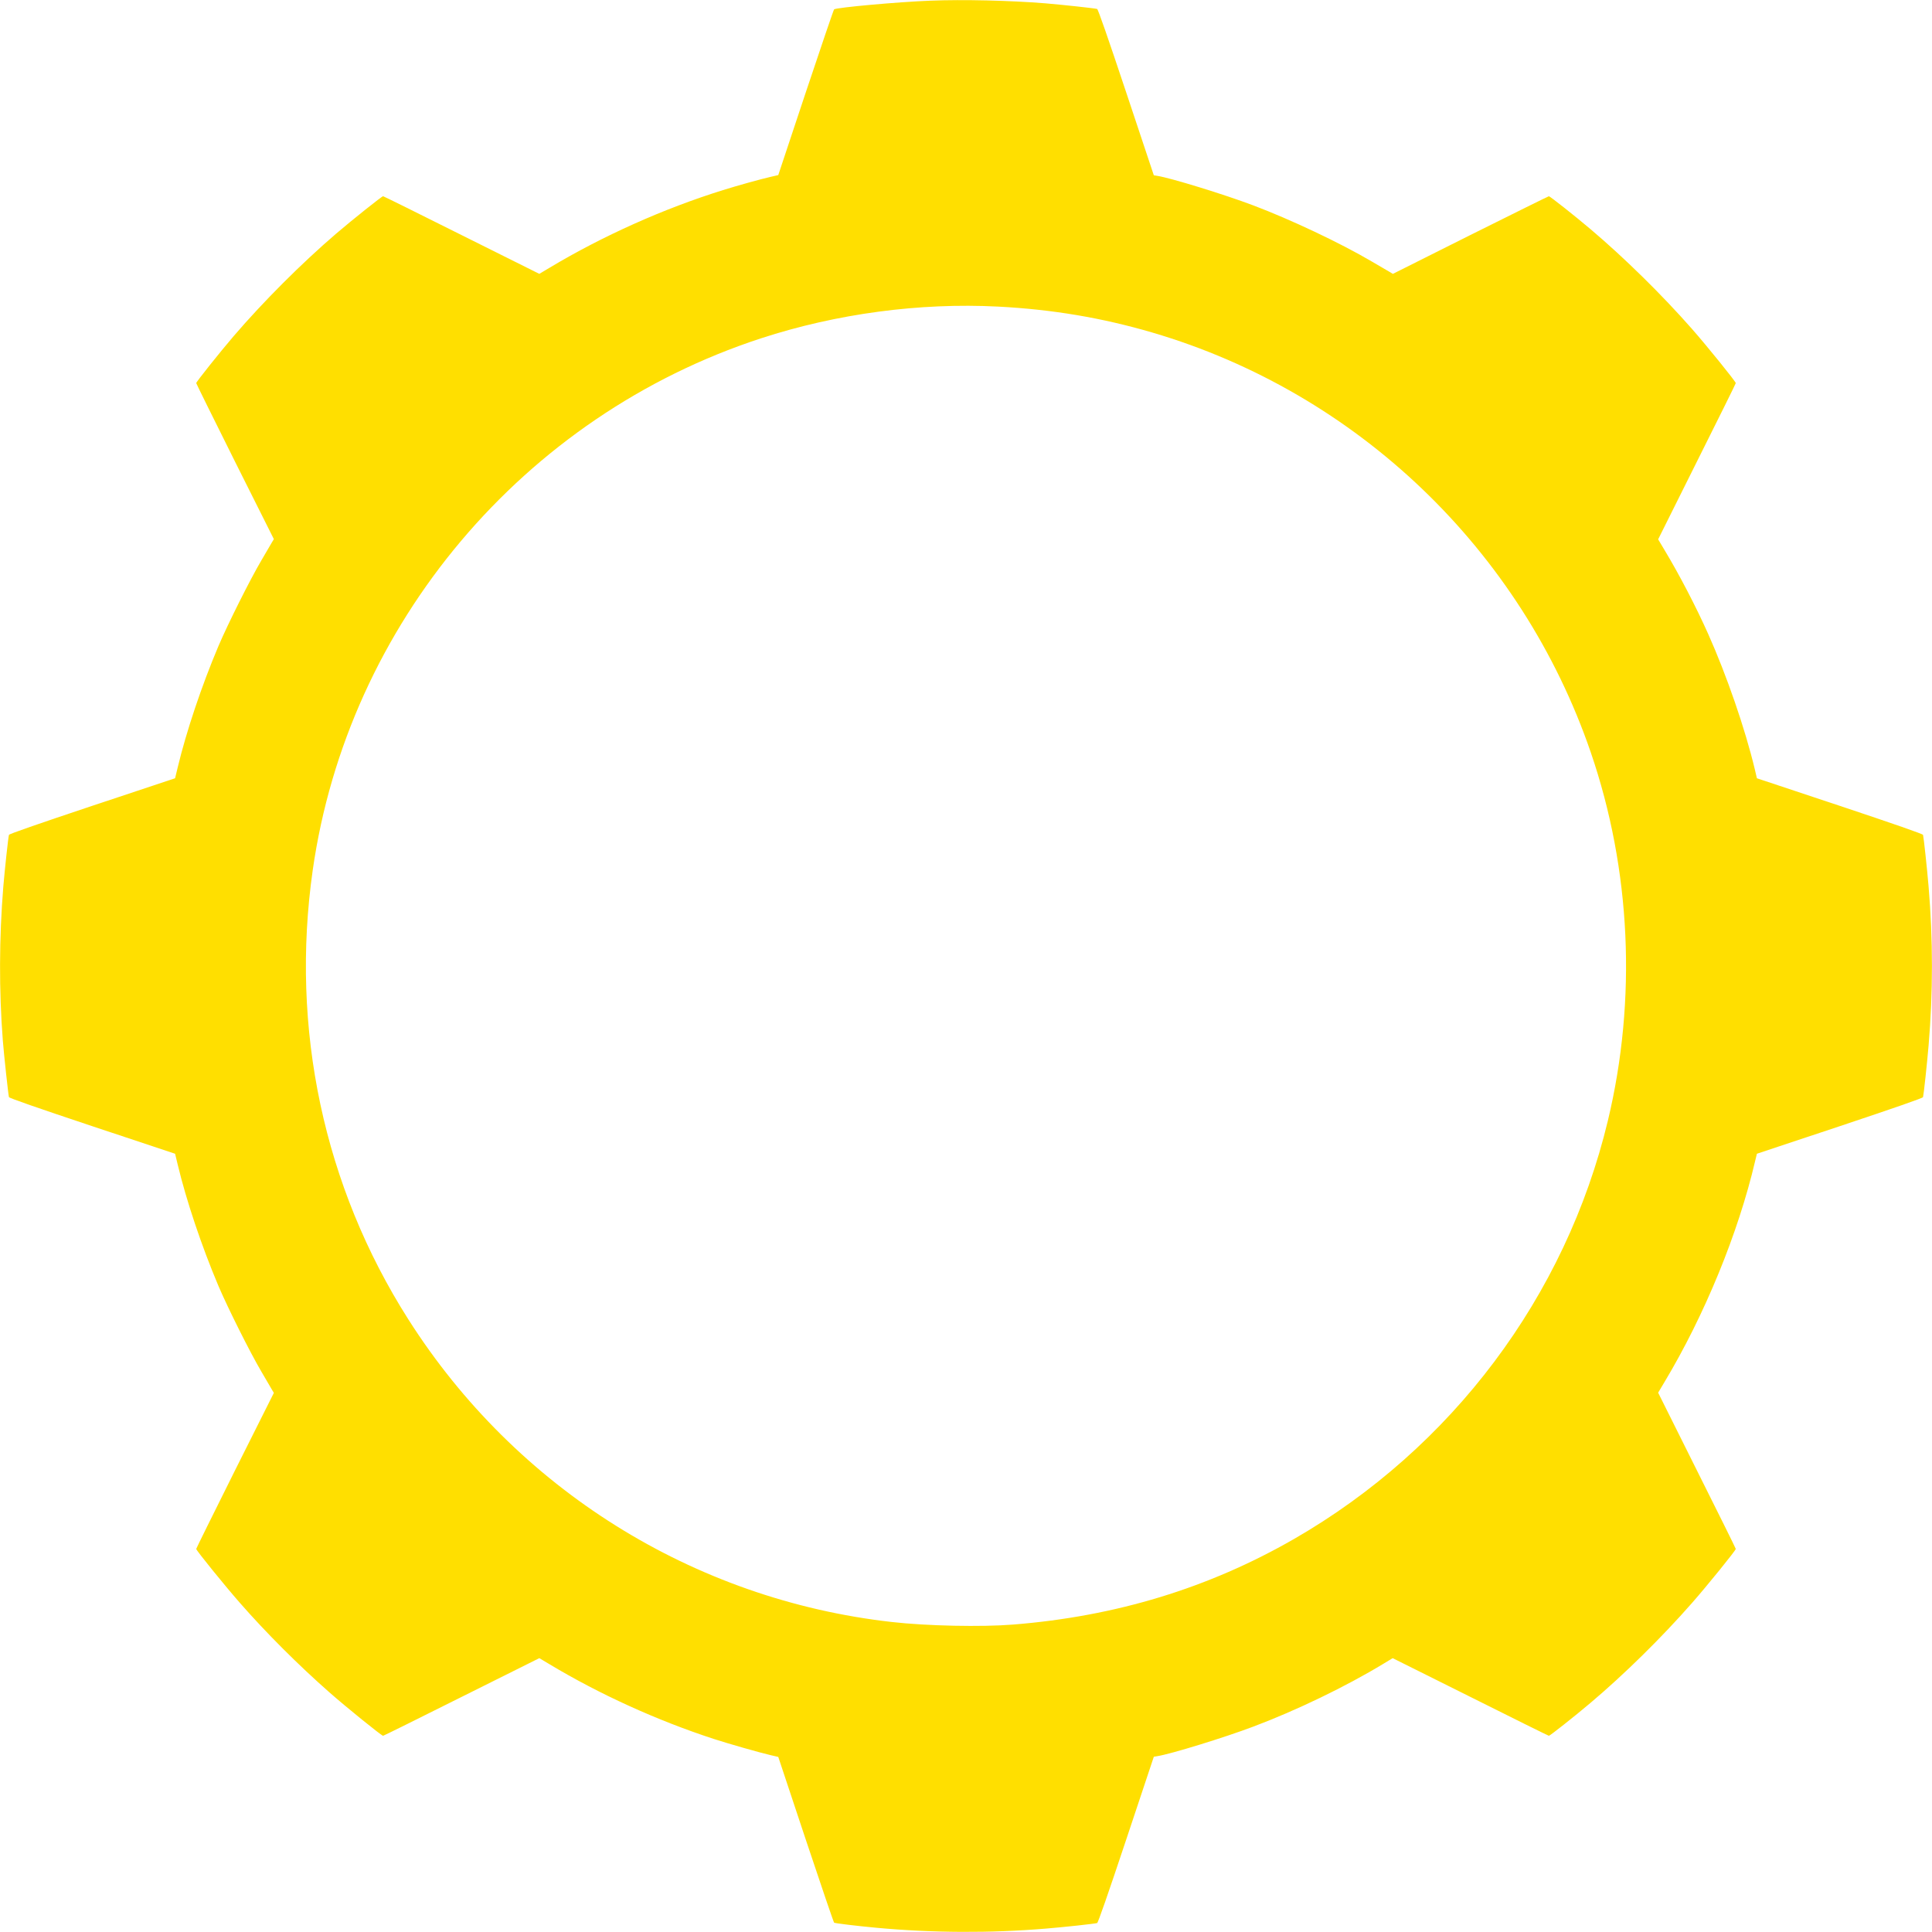 <?xml version="1.0" standalone="no"?>
<!DOCTYPE svg PUBLIC "-//W3C//DTD SVG 20010904//EN"
 "http://www.w3.org/TR/2001/REC-SVG-20010904/DTD/svg10.dtd">
<svg version="1.0" xmlns="http://www.w3.org/2000/svg"
 width="2048pt" height="2048pt" viewBox="0 0 2048 2048"
 preserveAspectRatio="xMidYMid meet">

<g transform="translate(0,2048) scale(0.1,-0.1)"
fill="#FFDF00" stroke="none">
<path d="M9865 20473 c-341 -13 -993 -72 -1023 -92 -5 -3 -140 -400 -301 -882
l-291 -875 -78 -18 c-116 -27 -340 -89 -507 -141 -627 -195 -1277 -486 -1839
-823 l-109 -65 -824 411 c-453 227 -827 412 -832 412 -13 0 -326 -250 -498
-397 -369 -317 -769 -717 -1086 -1086 -147 -172 -397 -485 -397 -498 0 -5 185
-379 411 -832 l412 -822 -21 -35 c-11 -19 -61 -105 -111 -190 -120 -203 -357
-677 -456 -910 -177 -418 -340 -904 -431 -1284 l-28 -116 -878 -292 c-584
-195 -880 -298 -883 -308 -8 -27 -44 -362 -60 -550 -44 -541 -46 -1102 -5
-1630 12 -152 58 -577 65 -600 3 -10 301 -114 883 -308 l878 -292 28 -116 c91
-380 254 -866 431 -1284 99 -233 336 -707 456 -910 50 -85 100 -171 111 -190
l21 -35 -412 -822 c-226 -453 -411 -827 -411 -832 0 -16 305 -392 463 -572
280 -320 623 -662 947 -947 178 -157 555 -462 571 -462 5 0 379 185 832 412
l824 411 109 -65 c531 -319 1139 -595 1739 -791 157 -51 490 -146 607 -173
l78 -18 291 -875 c161 -482 296 -879 301 -882 10 -7 243 -35 448 -54 593 -55
1209 -58 1795 -9 186 15 519 51 545 59 10 3 113 299 308 884 l293 879 37 6
c146 23 713 198 1017 313 458 172 983 426 1379 666 l99 60 824 -411 c453 -227
827 -412 832 -412 11 0 276 209 441 349 361 305 756 694 1076 1059 159 181
464 557 464 573 0 5 -185 379 -412 832 l-411 824 65 109 c427 711 785 1584
963 2346 l19 78 878 292 c584 195 880 298 883 308 7 26 43 358 59 550 47 558
47 1122 0 1680 -16 192 -52 524 -59 550 -3 10 -299 113 -883 308 l-878 292
-23 98 c-102 427 -299 997 -494 1433 -129 289 -307 631 -465 893 l-65 109 411
824 c227 453 412 827 412 832 0 16 -305 393 -464 574 -318 362 -718 755 -1076
1058 -165 140 -430 349 -441 349 -5 0 -379 -185 -832 -411 l-822 -412 -35 21
c-19 11 -105 61 -190 111 -331 195 -860 445 -1255 594 -304 115 -871 290
-1017 313 l-37 6 -293 879 c-195 585 -298 881 -308 884 -27 8 -362 44 -550 60
-373 30 -872 42 -1215 28z m715 -3243 c576 -30 1103 -119 1635 -275 2172 -638
3912 -2304 4648 -4451 426 -1243 490 -2616 181 -3904 -447 -1863 -1653 -3470
-3327 -4434 -905 -520 -1886 -820 -2977 -907 -332 -27 -916 -15 -1285 27
-2106 237 -3987 1415 -5127 3209 -896 1409 -1252 3083 -1013 4761 372 2608
2233 4815 4753 5638 800 261 1680 379 2512 336z"/>
</g>
</svg>
